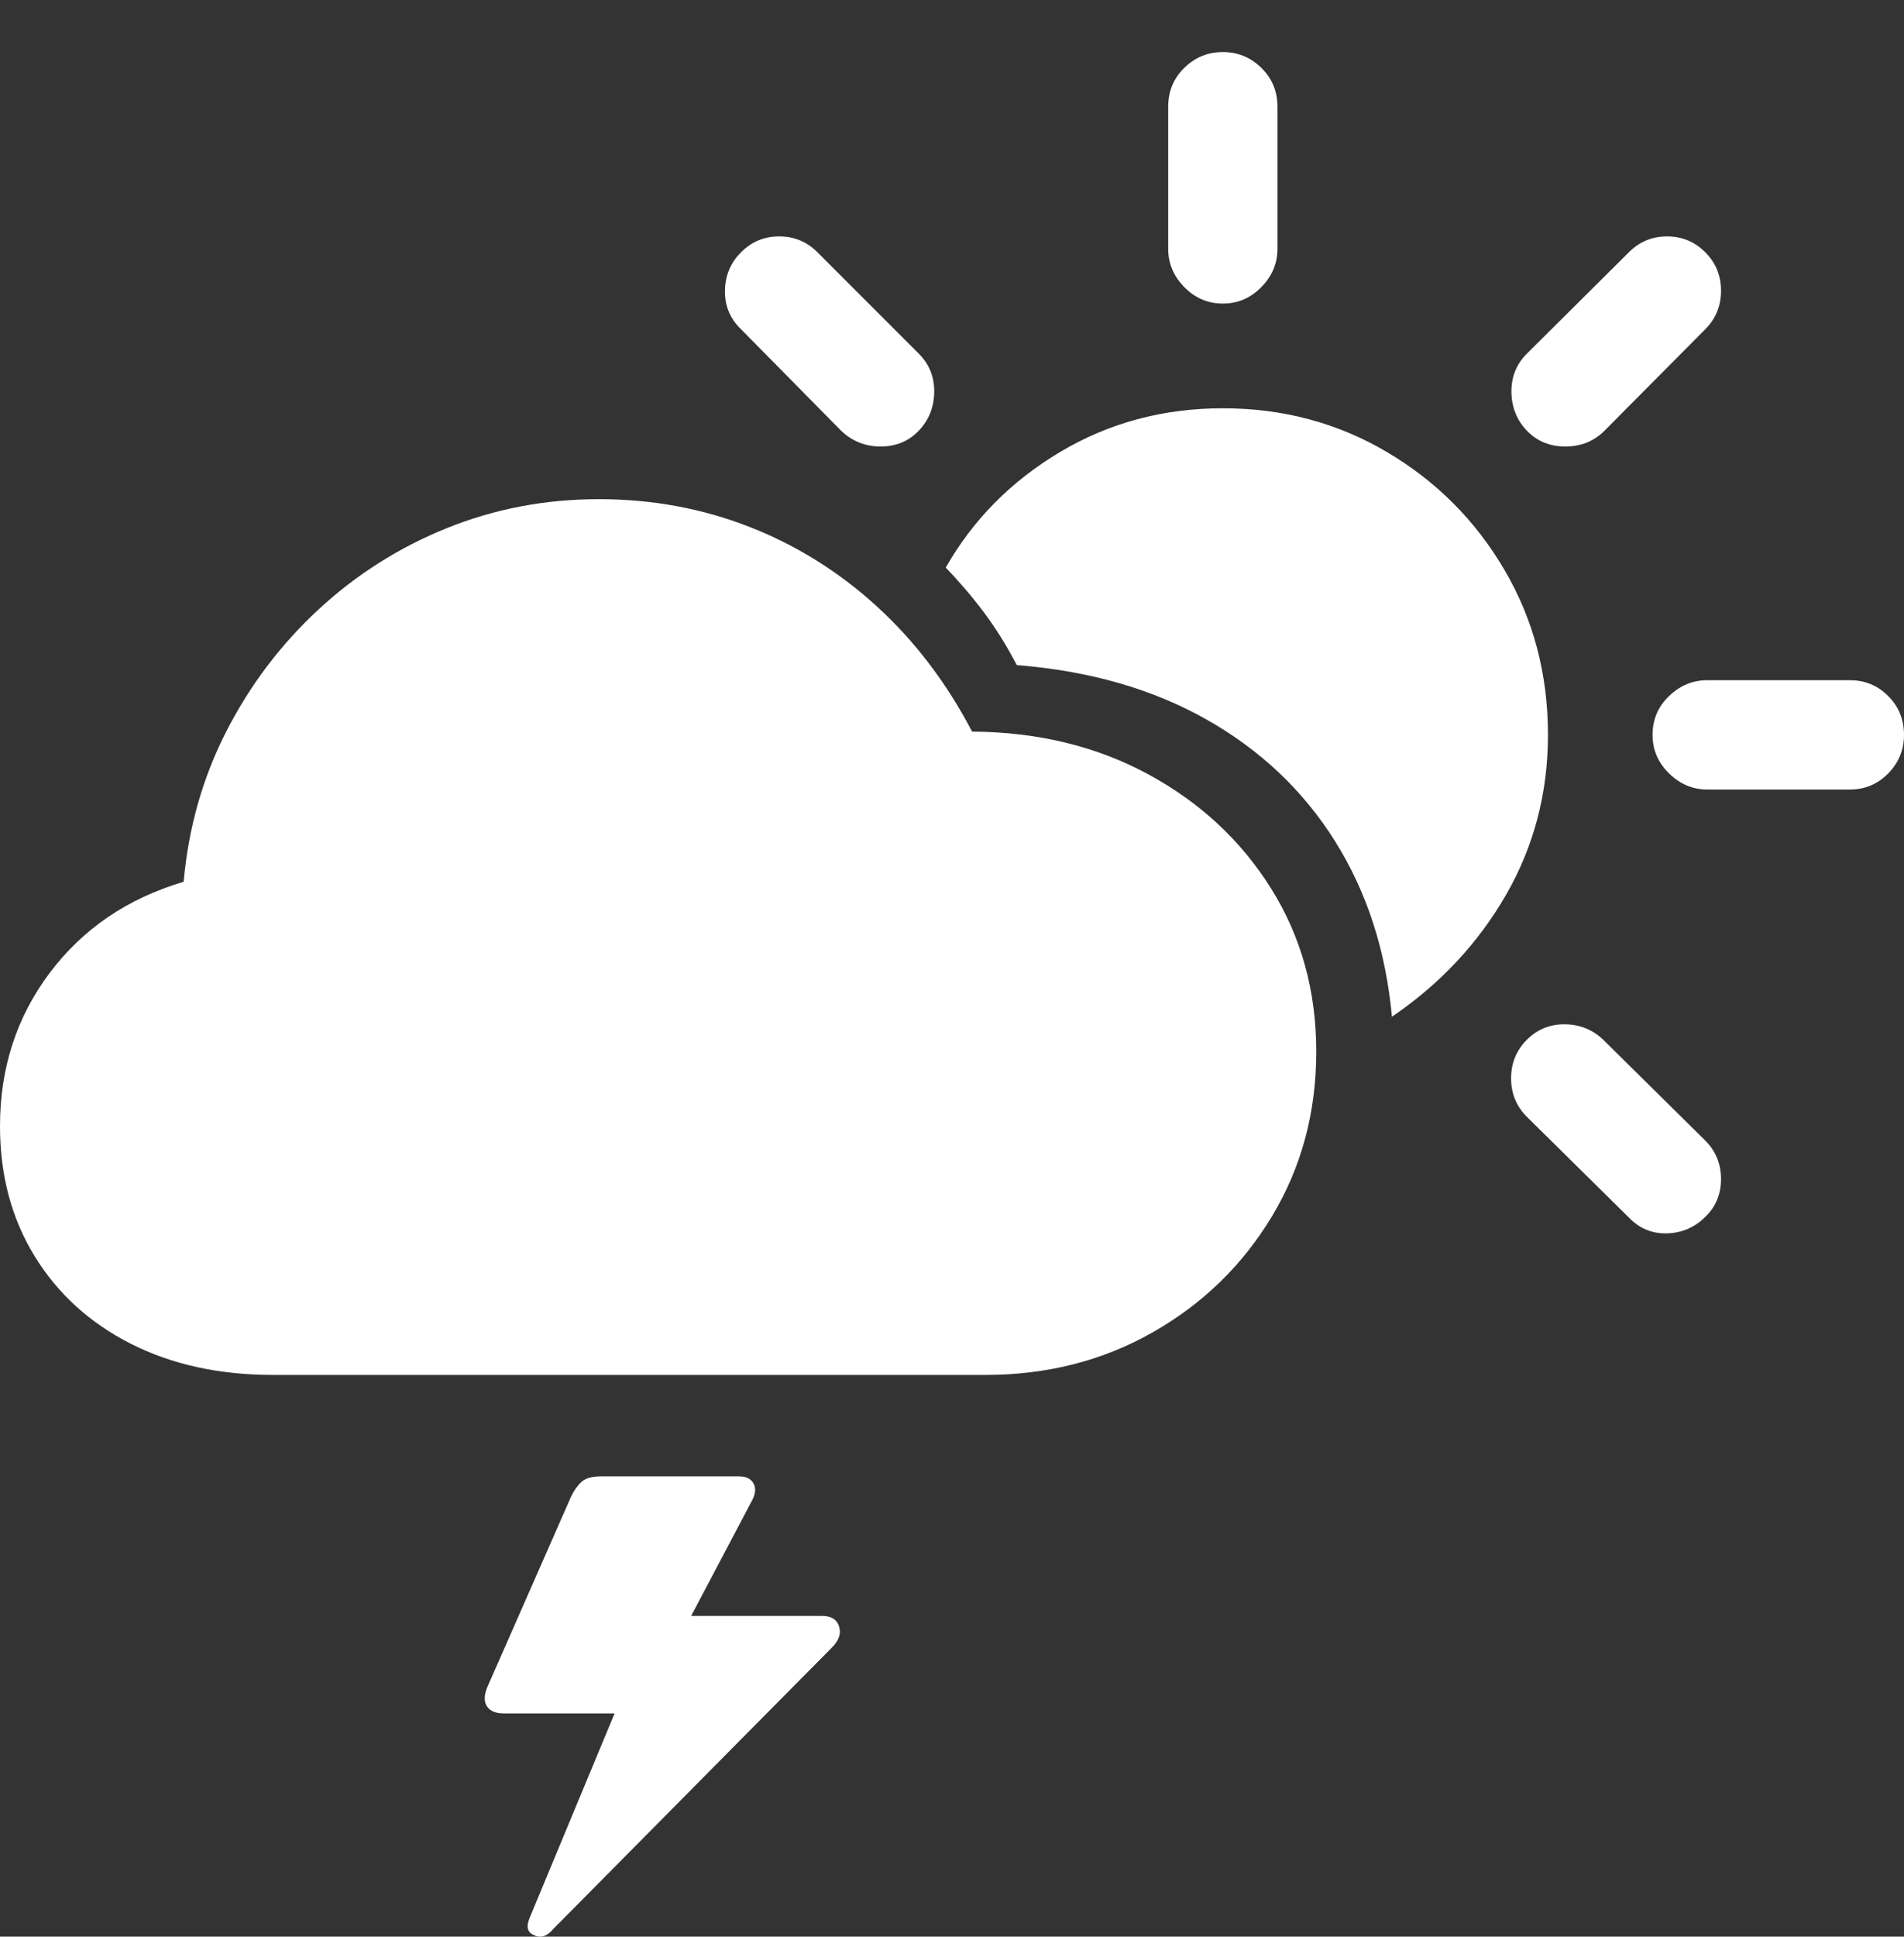 <?xml version="1.0" encoding="UTF-8"?>
<!--Generator: Apple Native CoreSVG 175.5-->
<!DOCTYPE svg
PUBLIC "-//W3C//DTD SVG 1.1//EN"
       "http://www.w3.org/Graphics/SVG/1.1/DTD/svg11.dtd">
<svg version="1.1" xmlns="http://www.w3.org/2000/svg" xmlns:xlink="http://www.w3.org/1999/xlink" width="28.252" height="28.721">
 <rect width="100%" height="100%" fill="#333333" stroke="none"/>
 <g>
  <rect height="28.721" opacity="0" width="28.252" x="0" y="0"/>
  <path d="M4.053 20.391L14.619 20.391Q15.996 20.391 17.109 19.756Q18.223 19.122 18.877 18.033Q19.531 16.944 19.531 15.596Q19.531 14.248 18.862 13.179Q18.193 12.11 17.041 11.485Q15.889 10.86 14.424 10.85Q13.857 9.766 13.013 8.995Q12.168 8.223 11.118 7.813Q10.068 7.403 8.887 7.403Q7.695 7.403 6.631 7.832Q5.566 8.262 4.727 9.038Q3.887 9.815 3.359 10.845Q2.832 11.875 2.725 13.077Q1.475 13.448 0.737 14.429Q0 15.411 0 16.7Q0 17.793 0.513 18.628Q1.025 19.463 1.938 19.927Q2.852 20.391 4.053 20.391Z" fill="#ffffff"/>
  <path d="M20.654 15.079Q21.729 14.346 22.349 13.267Q22.969 12.188 22.969 10.899Q22.969 9.551 22.324 8.453Q21.68 7.354 20.581 6.705Q19.482 6.055 18.145 6.055Q16.816 6.055 15.727 6.705Q14.639 7.354 14.033 8.418Q14.336 8.731 14.6 9.082Q14.863 9.434 15.088 9.864Q16.699 9.991 17.9 10.669Q19.102 11.348 19.81 12.476Q20.518 13.604 20.654 15.079ZM12.48 6.387Q12.725 6.622 13.066 6.622Q13.408 6.622 13.633 6.387Q13.857 6.153 13.862 5.816Q13.867 5.479 13.633 5.245L12.129 3.741Q11.895 3.506 11.562 3.506Q11.23 3.506 10.996 3.741Q10.762 3.975 10.757 4.312Q10.752 4.649 10.996 4.883ZM18.145 4.502Q18.477 4.502 18.716 4.258Q18.955 4.014 18.955 3.692L18.955 1.582Q18.955 1.241 18.716 1.006Q18.477 0.772 18.145 0.772Q17.812 0.772 17.573 1.006Q17.334 1.241 17.334 1.582L17.334 3.692Q17.334 4.014 17.573 4.258Q17.812 4.502 18.145 4.502ZM22.656 6.387Q22.881 6.622 23.227 6.622Q23.574 6.622 23.809 6.387L25.303 4.883Q25.537 4.649 25.537 4.312Q25.537 3.975 25.303 3.741Q25.068 3.506 24.736 3.506Q24.404 3.506 24.17 3.741L22.656 5.245Q22.422 5.479 22.427 5.816Q22.432 6.153 22.656 6.387ZM25.332 11.709L27.451 11.709Q27.783 11.709 28.018 11.47Q28.252 11.231 28.252 10.899Q28.252 10.557 28.018 10.323Q27.783 10.088 27.451 10.088L25.332 10.088Q25.01 10.088 24.766 10.323Q24.521 10.557 24.521 10.899Q24.521 11.231 24.766 11.47Q25.01 11.709 25.332 11.709ZM24.17 18.057Q24.404 18.301 24.736 18.291Q25.068 18.282 25.303 18.047Q25.537 17.823 25.537 17.486Q25.537 17.149 25.303 16.915L23.789 15.42Q23.555 15.196 23.223 15.191Q22.891 15.186 22.656 15.42Q22.422 15.655 22.422 15.992Q22.422 16.328 22.656 16.563Z" fill="#ffffff"/>
  <path d="M12.197 23.965L10.059 23.965L10.039 24.375L11.152 22.266Q11.24 22.11 11.182 22.002Q11.123 21.895 10.967 21.895L8.926 21.895Q8.721 21.895 8.633 21.973Q8.545 22.051 8.477 22.188L7.227 25.03Q7.158 25.206 7.227 25.308Q7.295 25.411 7.48 25.411L9.229 25.411L9.355 24.844L7.861 28.438Q7.773 28.643 7.93 28.702Q8.076 28.77 8.213 28.604L12.344 24.434Q12.5 24.278 12.451 24.122Q12.402 23.965 12.197 23.965Z" fill="#ffffff"/>
 </g>
</svg>
